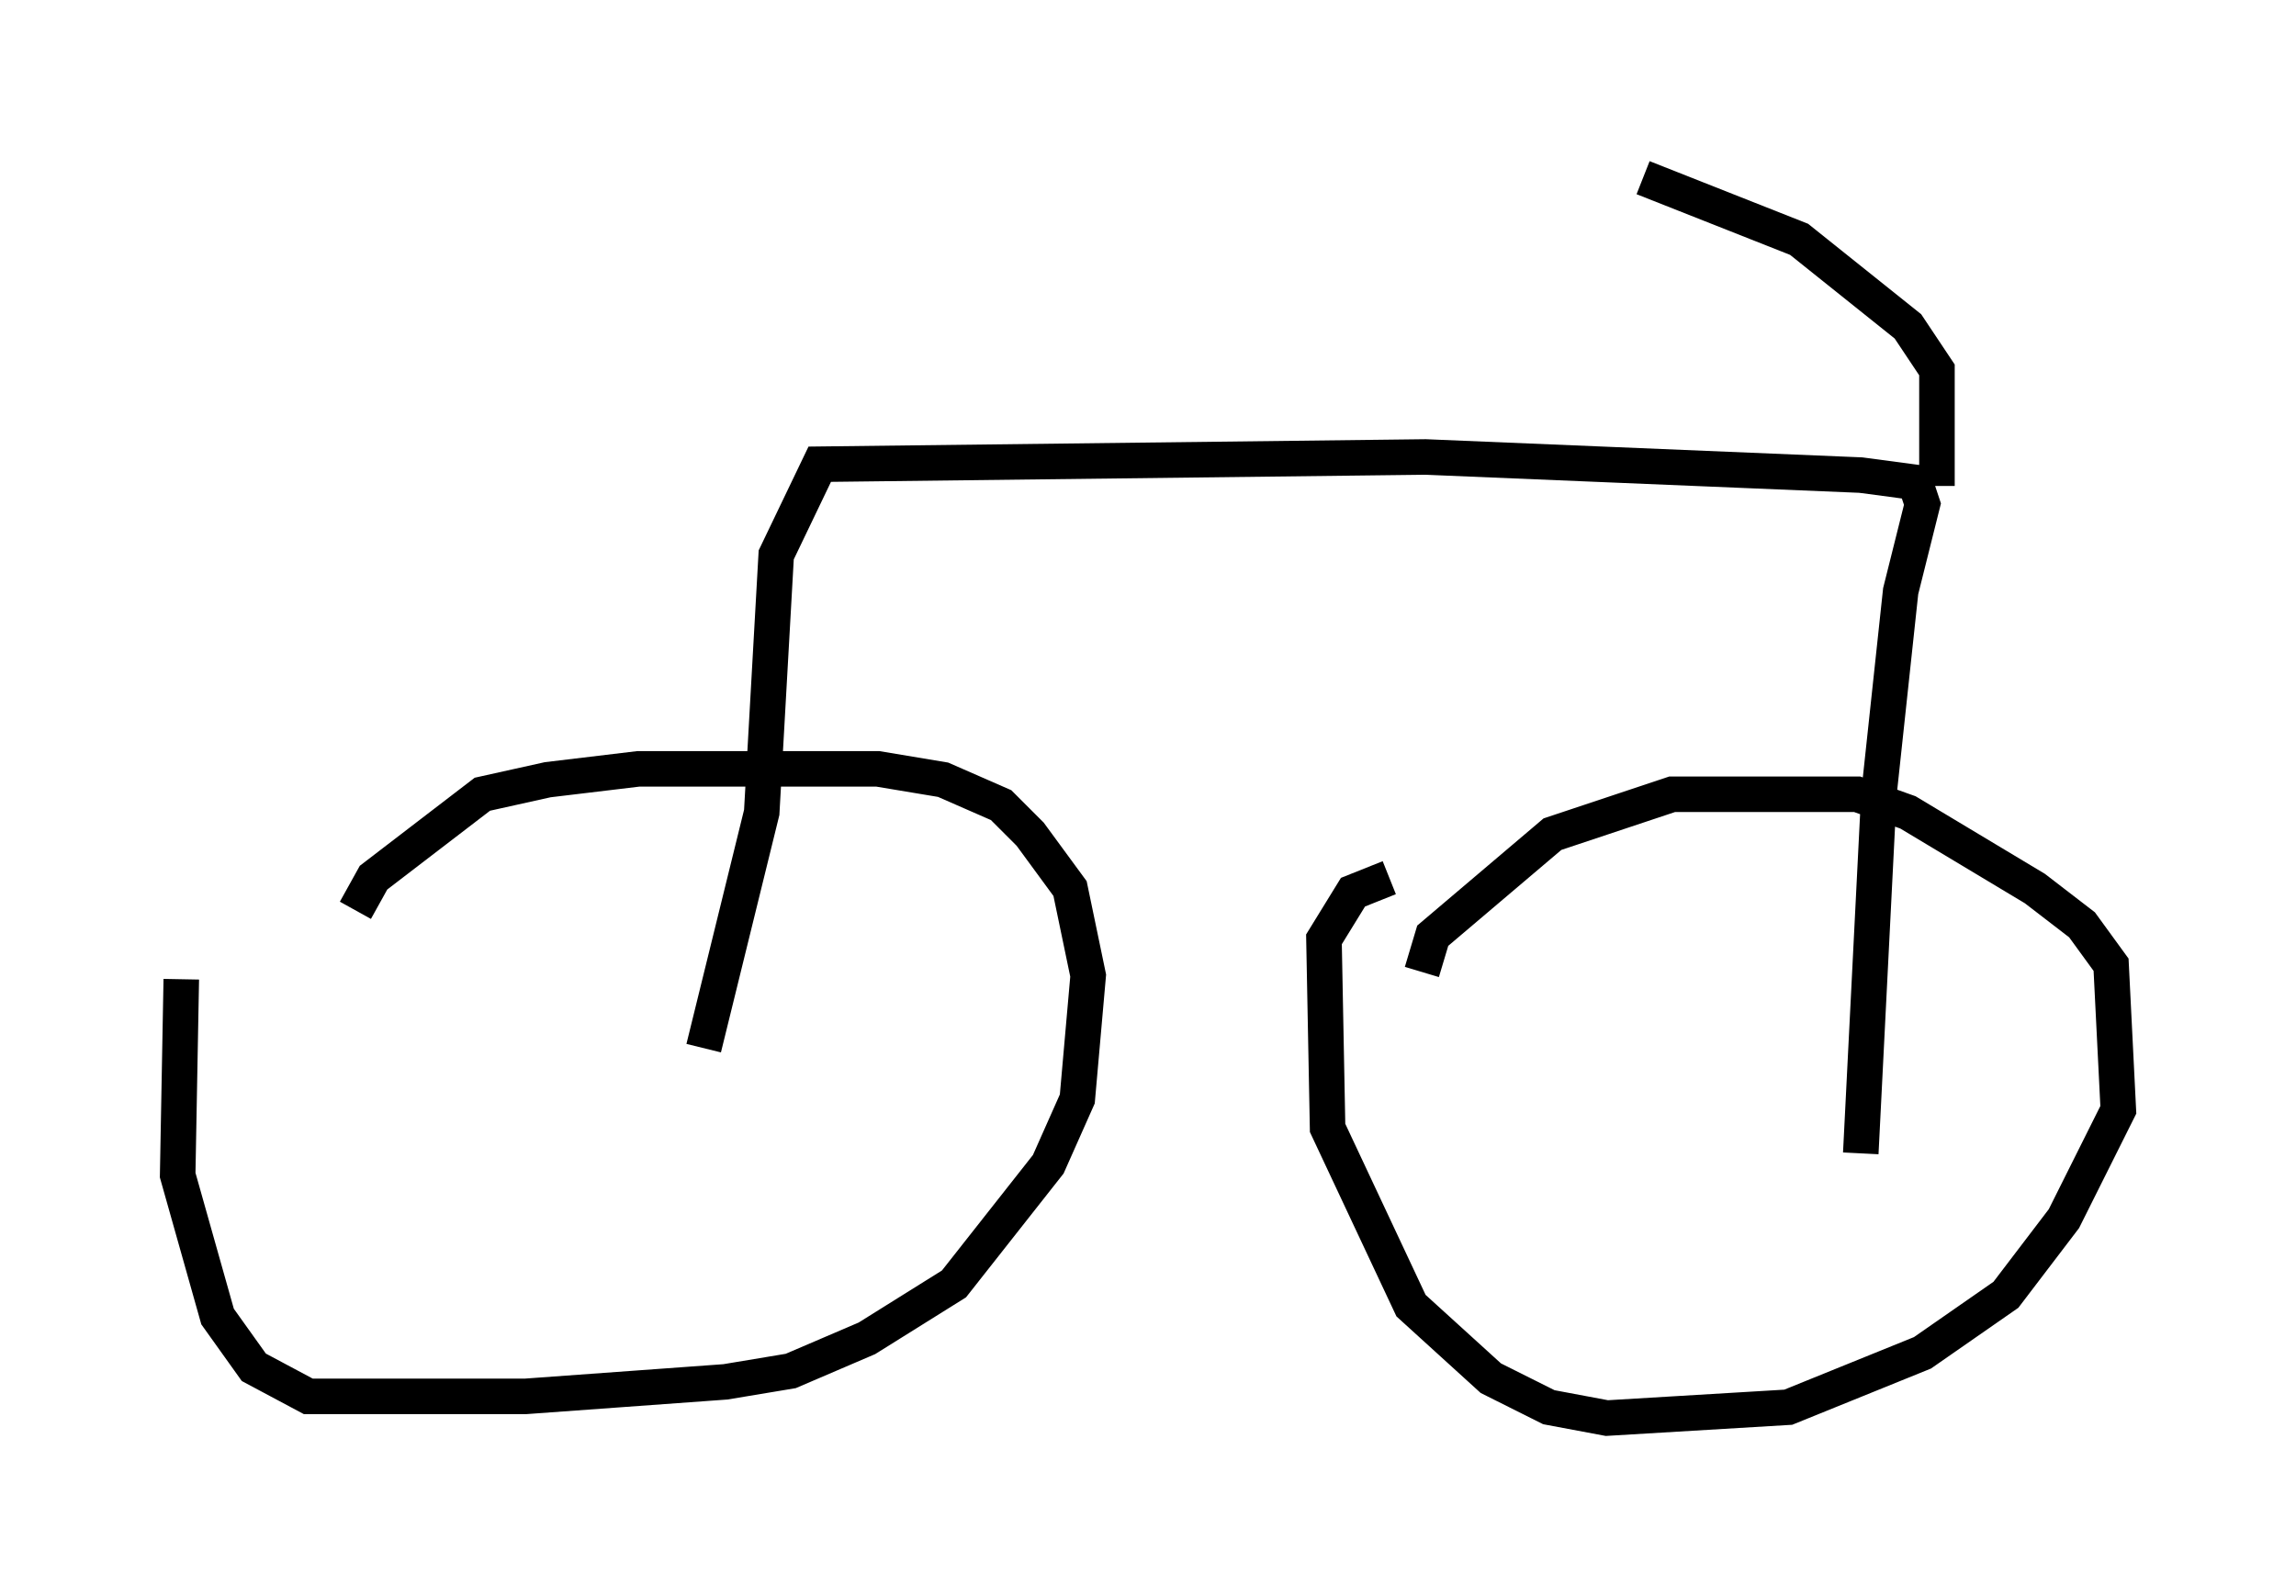 <?xml version="1.0" encoding="utf-8" ?>
<svg baseProfile="full" height="44.913" version="1.1" width="64.615" xmlns="http://www.w3.org/2000/svg" xmlns:ev="http://www.w3.org/2001/xml-events" xmlns:xlink="http://www.w3.org/1999/xlink"><defs /><rect fill="white" height="44.913" width="64.615" x="0" y="0" /><path d="M9.9, 27.152 m0.102, -1.531 l0.51, -0.919 3.063, -2.348 l1.838, -0.408 2.552, -0.306 l6.738, 0.0 1.838, 0.306 l1.633, 0.715 0.817, 0.817 l1.123, 1.531 0.51, 2.45 l-0.306, 3.471 -0.817, 1.838 l-2.654, 3.369 -2.45, 1.531 l-2.144, 0.919 -1.838, 0.306 l-5.615, 0.408 -6.125, 0.0 l-1.531, -0.817 -1.021, -1.429 l-1.123, -3.981 0.102, -5.513 m34.913, -0.204 l0.306, -1.021 3.369, -2.858 l3.369, -1.123 5.206, 0.0 l1.429, 0.51 3.573, 2.144 l1.327, 1.021 0.817, 1.123 l0.204, 4.083 -1.531, 3.063 l-1.633, 2.144 -2.348, 1.633 l-3.777, 1.531 -5.104, 0.306 l-1.633, -0.306 -1.633, -0.817 l-2.246, -2.042 -2.348, -5.002 l-0.102, -5.308 0.817, -1.327 l1.021, -0.408 m-19.294, 4.798 l1.633, -6.635 0.408, -7.248 l1.225, -2.552 17.048, -0.204 l12.25, 0.51 1.531, 0.204 l0.204, 0.613 -0.613, 2.45 l-0.613, 5.717 -0.51, 10.106 m2.144, -18.784 l0.0, -3.267 -0.817, -1.225 l-3.063, -2.45 -4.39, -1.735 " fill="none" stroke="black" stroke-width="1" /></svg>